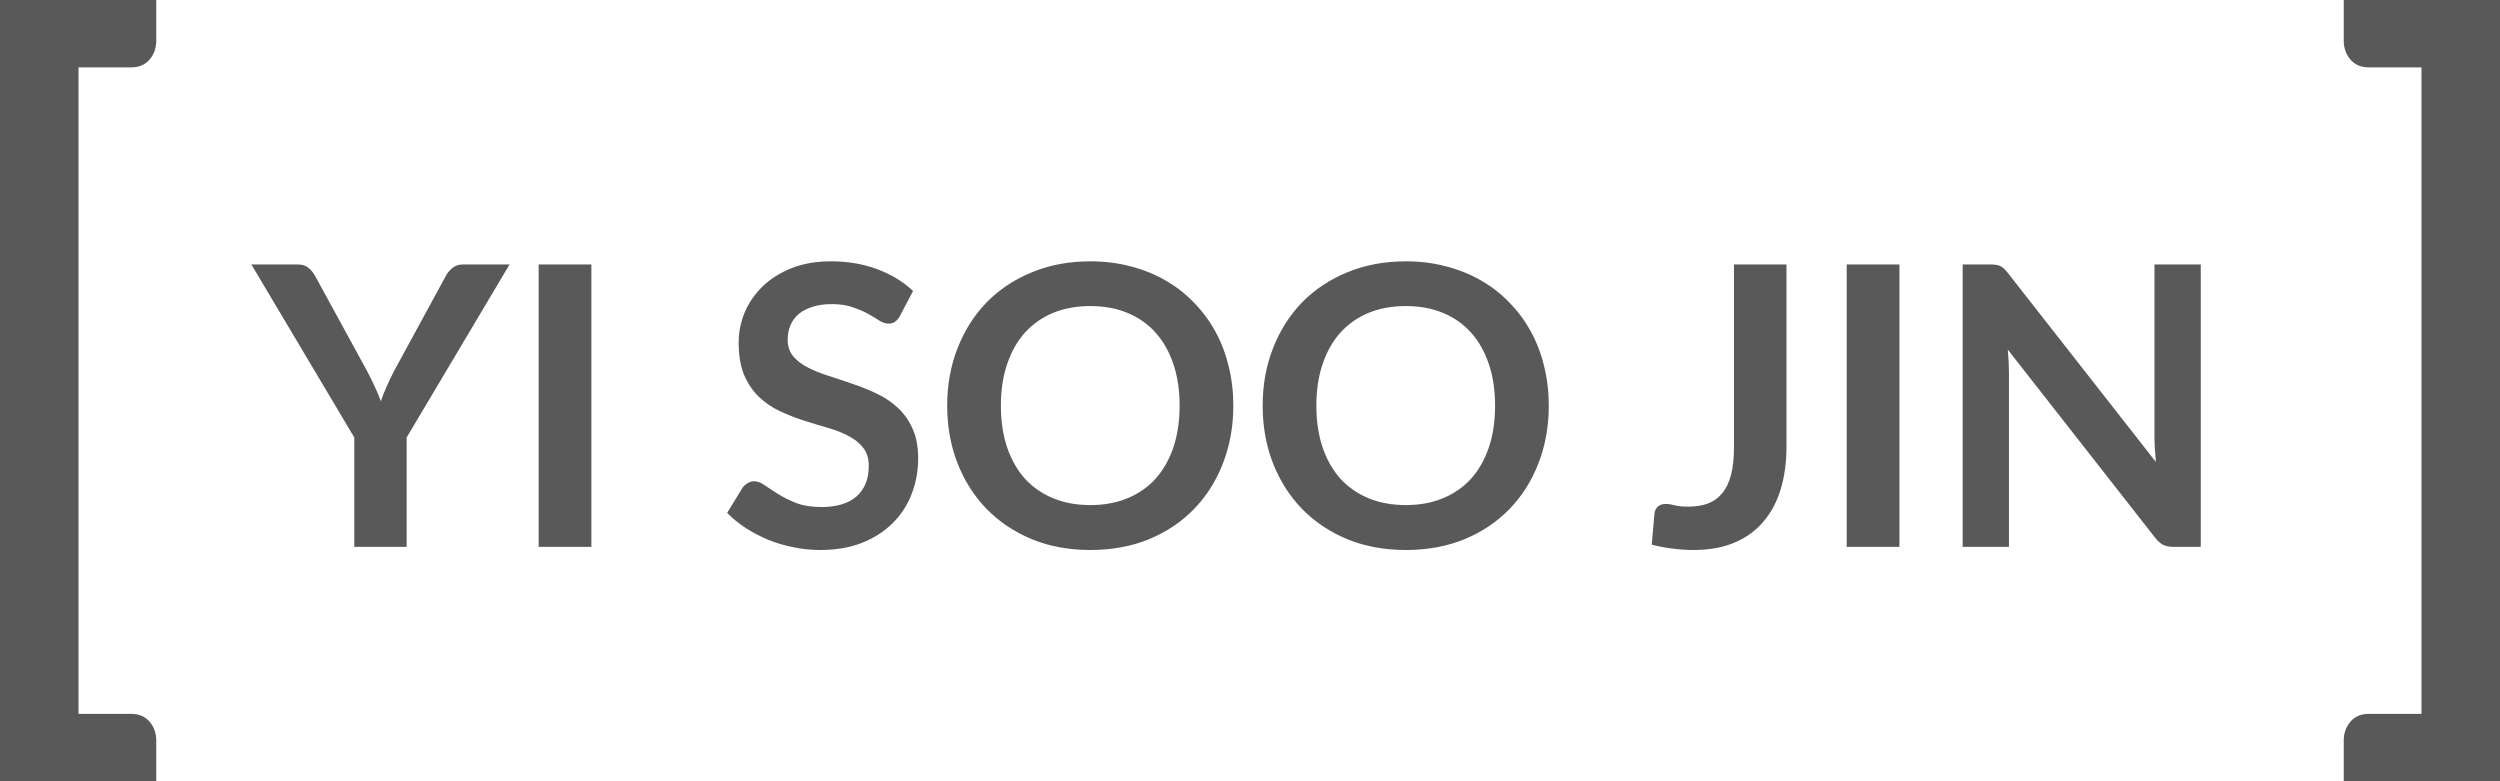 <svg width="128" height="40" viewBox="0 0 128 40" fill="none" xmlns="http://www.w3.org/2000/svg">
<path d="M20.82 22.4V28H18.14V22.4L12.87 13.54H15.24C15.473 13.54 15.657 13.597 15.79 13.71C15.93 13.823 16.047 13.967 16.14 14.14L18.78 18.97C18.933 19.257 19.067 19.527 19.18 19.78C19.3 20.033 19.407 20.287 19.5 20.54C19.587 20.287 19.687 20.033 19.8 19.78C19.913 19.527 20.043 19.257 20.19 18.97L22.82 14.14C22.893 13.993 23.003 13.857 23.15 13.73C23.297 13.603 23.483 13.54 23.71 13.54H26.09L20.82 22.4ZM30.279 28H27.579V13.54H30.279V28ZM46.08 16.17C45.999 16.31 45.913 16.413 45.819 16.48C45.733 16.54 45.623 16.57 45.489 16.57C45.349 16.57 45.196 16.52 45.029 16.42C44.87 16.313 44.676 16.197 44.45 16.07C44.223 15.943 43.956 15.83 43.65 15.73C43.349 15.623 42.993 15.57 42.58 15.57C42.206 15.57 41.88 15.617 41.599 15.71C41.319 15.797 41.083 15.92 40.889 16.08C40.703 16.24 40.563 16.433 40.469 16.66C40.376 16.88 40.33 17.123 40.33 17.39C40.33 17.73 40.423 18.013 40.609 18.24C40.803 18.467 41.056 18.66 41.37 18.82C41.683 18.98 42.039 19.123 42.44 19.25C42.84 19.377 43.249 19.513 43.669 19.66C44.09 19.8 44.499 19.967 44.9 20.16C45.3 20.347 45.656 20.587 45.969 20.88C46.283 21.167 46.533 21.52 46.719 21.94C46.913 22.36 47.01 22.87 47.01 23.47C47.01 24.123 46.896 24.737 46.669 25.31C46.45 25.877 46.123 26.373 45.69 26.8C45.263 27.22 44.739 27.553 44.12 27.8C43.499 28.04 42.789 28.16 41.989 28.16C41.529 28.16 41.076 28.113 40.63 28.02C40.183 27.933 39.753 27.807 39.34 27.64C38.933 27.473 38.55 27.273 38.19 27.04C37.83 26.807 37.51 26.547 37.23 26.26L38.02 24.97C38.086 24.877 38.173 24.8 38.279 24.74C38.386 24.673 38.499 24.64 38.62 24.64C38.786 24.64 38.966 24.71 39.16 24.85C39.353 24.983 39.583 25.133 39.849 25.3C40.116 25.467 40.426 25.62 40.779 25.76C41.139 25.893 41.569 25.96 42.069 25.96C42.836 25.96 43.429 25.78 43.849 25.42C44.27 25.053 44.48 24.53 44.48 23.85C44.48 23.47 44.383 23.16 44.19 22.92C44.003 22.68 43.753 22.48 43.44 22.32C43.126 22.153 42.77 22.013 42.37 21.9C41.969 21.787 41.563 21.663 41.15 21.53C40.736 21.397 40.33 21.237 39.929 21.05C39.529 20.863 39.173 20.62 38.859 20.32C38.546 20.02 38.293 19.647 38.099 19.2C37.913 18.747 37.819 18.19 37.819 17.53C37.819 17.003 37.923 16.49 38.13 15.99C38.343 15.49 38.65 15.047 39.05 14.66C39.45 14.273 39.943 13.963 40.529 13.73C41.116 13.497 41.789 13.38 42.55 13.38C43.403 13.38 44.19 13.513 44.91 13.78C45.63 14.047 46.243 14.42 46.749 14.9L46.08 16.17ZM63.146 20.77C63.146 21.83 62.969 22.813 62.616 23.72C62.269 24.62 61.776 25.4 61.136 26.06C60.496 26.72 59.726 27.237 58.826 27.61C57.926 27.977 56.926 28.16 55.826 28.16C54.733 28.16 53.736 27.977 52.836 27.61C51.936 27.237 51.163 26.72 50.516 26.06C49.876 25.4 49.379 24.62 49.026 23.72C48.673 22.813 48.496 21.83 48.496 20.77C48.496 19.71 48.673 18.73 49.026 17.83C49.379 16.923 49.876 16.14 50.516 15.48C51.163 14.82 51.936 14.307 52.836 13.94C53.736 13.567 54.733 13.38 55.826 13.38C56.559 13.38 57.249 13.467 57.896 13.64C58.543 13.807 59.136 14.047 59.676 14.36C60.216 14.667 60.699 15.043 61.126 15.49C61.559 15.93 61.926 16.423 62.226 16.97C62.526 17.517 62.753 18.11 62.906 18.75C63.066 19.39 63.146 20.063 63.146 20.77ZM60.396 20.77C60.396 19.977 60.289 19.267 60.076 18.64C59.863 18.007 59.559 17.47 59.166 17.03C58.773 16.59 58.293 16.253 57.726 16.02C57.166 15.787 56.533 15.67 55.826 15.67C55.119 15.67 54.483 15.787 53.916 16.02C53.356 16.253 52.876 16.59 52.476 17.03C52.083 17.47 51.779 18.007 51.566 18.64C51.353 19.267 51.246 19.977 51.246 20.77C51.246 21.563 51.353 22.277 51.566 22.91C51.779 23.537 52.083 24.07 52.476 24.51C52.876 24.943 53.356 25.277 53.916 25.51C54.483 25.743 55.119 25.86 55.826 25.86C56.533 25.86 57.166 25.743 57.726 25.51C58.293 25.277 58.773 24.943 59.166 24.51C59.559 24.07 59.863 23.537 60.076 22.91C60.289 22.277 60.396 21.563 60.396 20.77ZM79.298 20.77C79.298 21.83 79.122 22.813 78.768 23.72C78.422 24.62 77.928 25.4 77.288 26.06C76.648 26.72 75.878 27.237 74.978 27.61C74.078 27.977 73.078 28.16 71.978 28.16C70.885 28.16 69.888 27.977 68.988 27.61C68.088 27.237 67.315 26.72 66.668 26.06C66.028 25.4 65.532 24.62 65.178 23.72C64.825 22.813 64.648 21.83 64.648 20.77C64.648 19.71 64.825 18.73 65.178 17.83C65.532 16.923 66.028 16.14 66.668 15.48C67.315 14.82 68.088 14.307 68.988 13.94C69.888 13.567 70.885 13.38 71.978 13.38C72.712 13.38 73.402 13.467 74.048 13.64C74.695 13.807 75.288 14.047 75.828 14.36C76.368 14.667 76.852 15.043 77.278 15.49C77.712 15.93 78.078 16.423 78.378 16.97C78.678 17.517 78.905 18.11 79.058 18.75C79.218 19.39 79.298 20.063 79.298 20.77ZM76.548 20.77C76.548 19.977 76.442 19.267 76.228 18.64C76.015 18.007 75.712 17.47 75.318 17.03C74.925 16.59 74.445 16.253 73.878 16.02C73.318 15.787 72.685 15.67 71.978 15.67C71.272 15.67 70.635 15.787 70.068 16.02C69.508 16.253 69.028 16.59 68.628 17.03C68.235 17.47 67.932 18.007 67.718 18.64C67.505 19.267 67.398 19.977 67.398 20.77C67.398 21.563 67.505 22.277 67.718 22.91C67.932 23.537 68.235 24.07 68.628 24.51C69.028 24.943 69.508 25.277 70.068 25.51C70.635 25.743 71.272 25.86 71.978 25.86C72.685 25.86 73.318 25.743 73.878 25.51C74.445 25.277 74.925 24.943 75.318 24.51C75.712 24.07 76.015 23.537 76.228 22.91C76.442 22.277 76.548 21.563 76.548 20.77ZM91.468 22.86C91.468 23.673 91.368 24.407 91.168 25.06C90.968 25.713 90.668 26.27 90.268 26.73C89.874 27.19 89.381 27.543 88.788 27.79C88.194 28.037 87.504 28.16 86.718 28.16C86.358 28.16 86.004 28.137 85.658 28.09C85.311 28.05 84.948 27.983 84.568 27.89C84.588 27.623 84.611 27.357 84.638 27.09C84.664 26.823 84.688 26.557 84.708 26.29C84.728 26.143 84.784 26.027 84.878 25.94C84.978 25.847 85.118 25.8 85.298 25.8C85.411 25.8 85.558 25.823 85.738 25.87C85.924 25.917 86.158 25.94 86.438 25.94C86.818 25.94 87.154 25.887 87.448 25.78C87.741 25.667 87.984 25.49 88.178 25.25C88.378 25.01 88.528 24.7 88.628 24.32C88.728 23.933 88.778 23.467 88.778 22.92V13.54H91.468V22.86ZM97.251 28H94.551V13.54H97.251V28ZM112.679 13.54V28H111.299C111.086 28 110.906 27.967 110.759 27.9C110.619 27.827 110.482 27.707 110.349 27.54L102.799 17.9C102.839 18.34 102.859 18.747 102.859 19.12V28H100.489V13.54H101.899C102.012 13.54 102.109 13.547 102.189 13.56C102.276 13.567 102.349 13.587 102.409 13.62C102.476 13.647 102.539 13.69 102.599 13.75C102.659 13.803 102.726 13.877 102.799 13.97L110.379 23.65C110.359 23.417 110.342 23.187 110.329 22.96C110.316 22.733 110.309 22.523 110.309 22.33V13.54H112.679Z" fill="#595959"/>
<path d="M4.02 3.45V36.55H6.732C7.109 36.55 7.415 36.679 7.649 36.938C7.883 37.211 8 37.535 8 37.908V40H0V0H8V2.092C8 2.465 7.883 2.789 7.649 3.062C7.415 3.321 7.109 3.45 6.732 3.45H4.02Z" fill="#595959"/>
<path d="M128 40H120V37.908C120 37.535 120.117 37.211 120.351 36.938C120.585 36.679 120.891 36.55 121.268 36.55H123.98V3.45H121.268C120.891 3.45 120.585 3.321 120.351 3.062C120.117 2.789 120 2.465 120 2.092V0H128V40Z" fill="#595959"/>
</svg>
